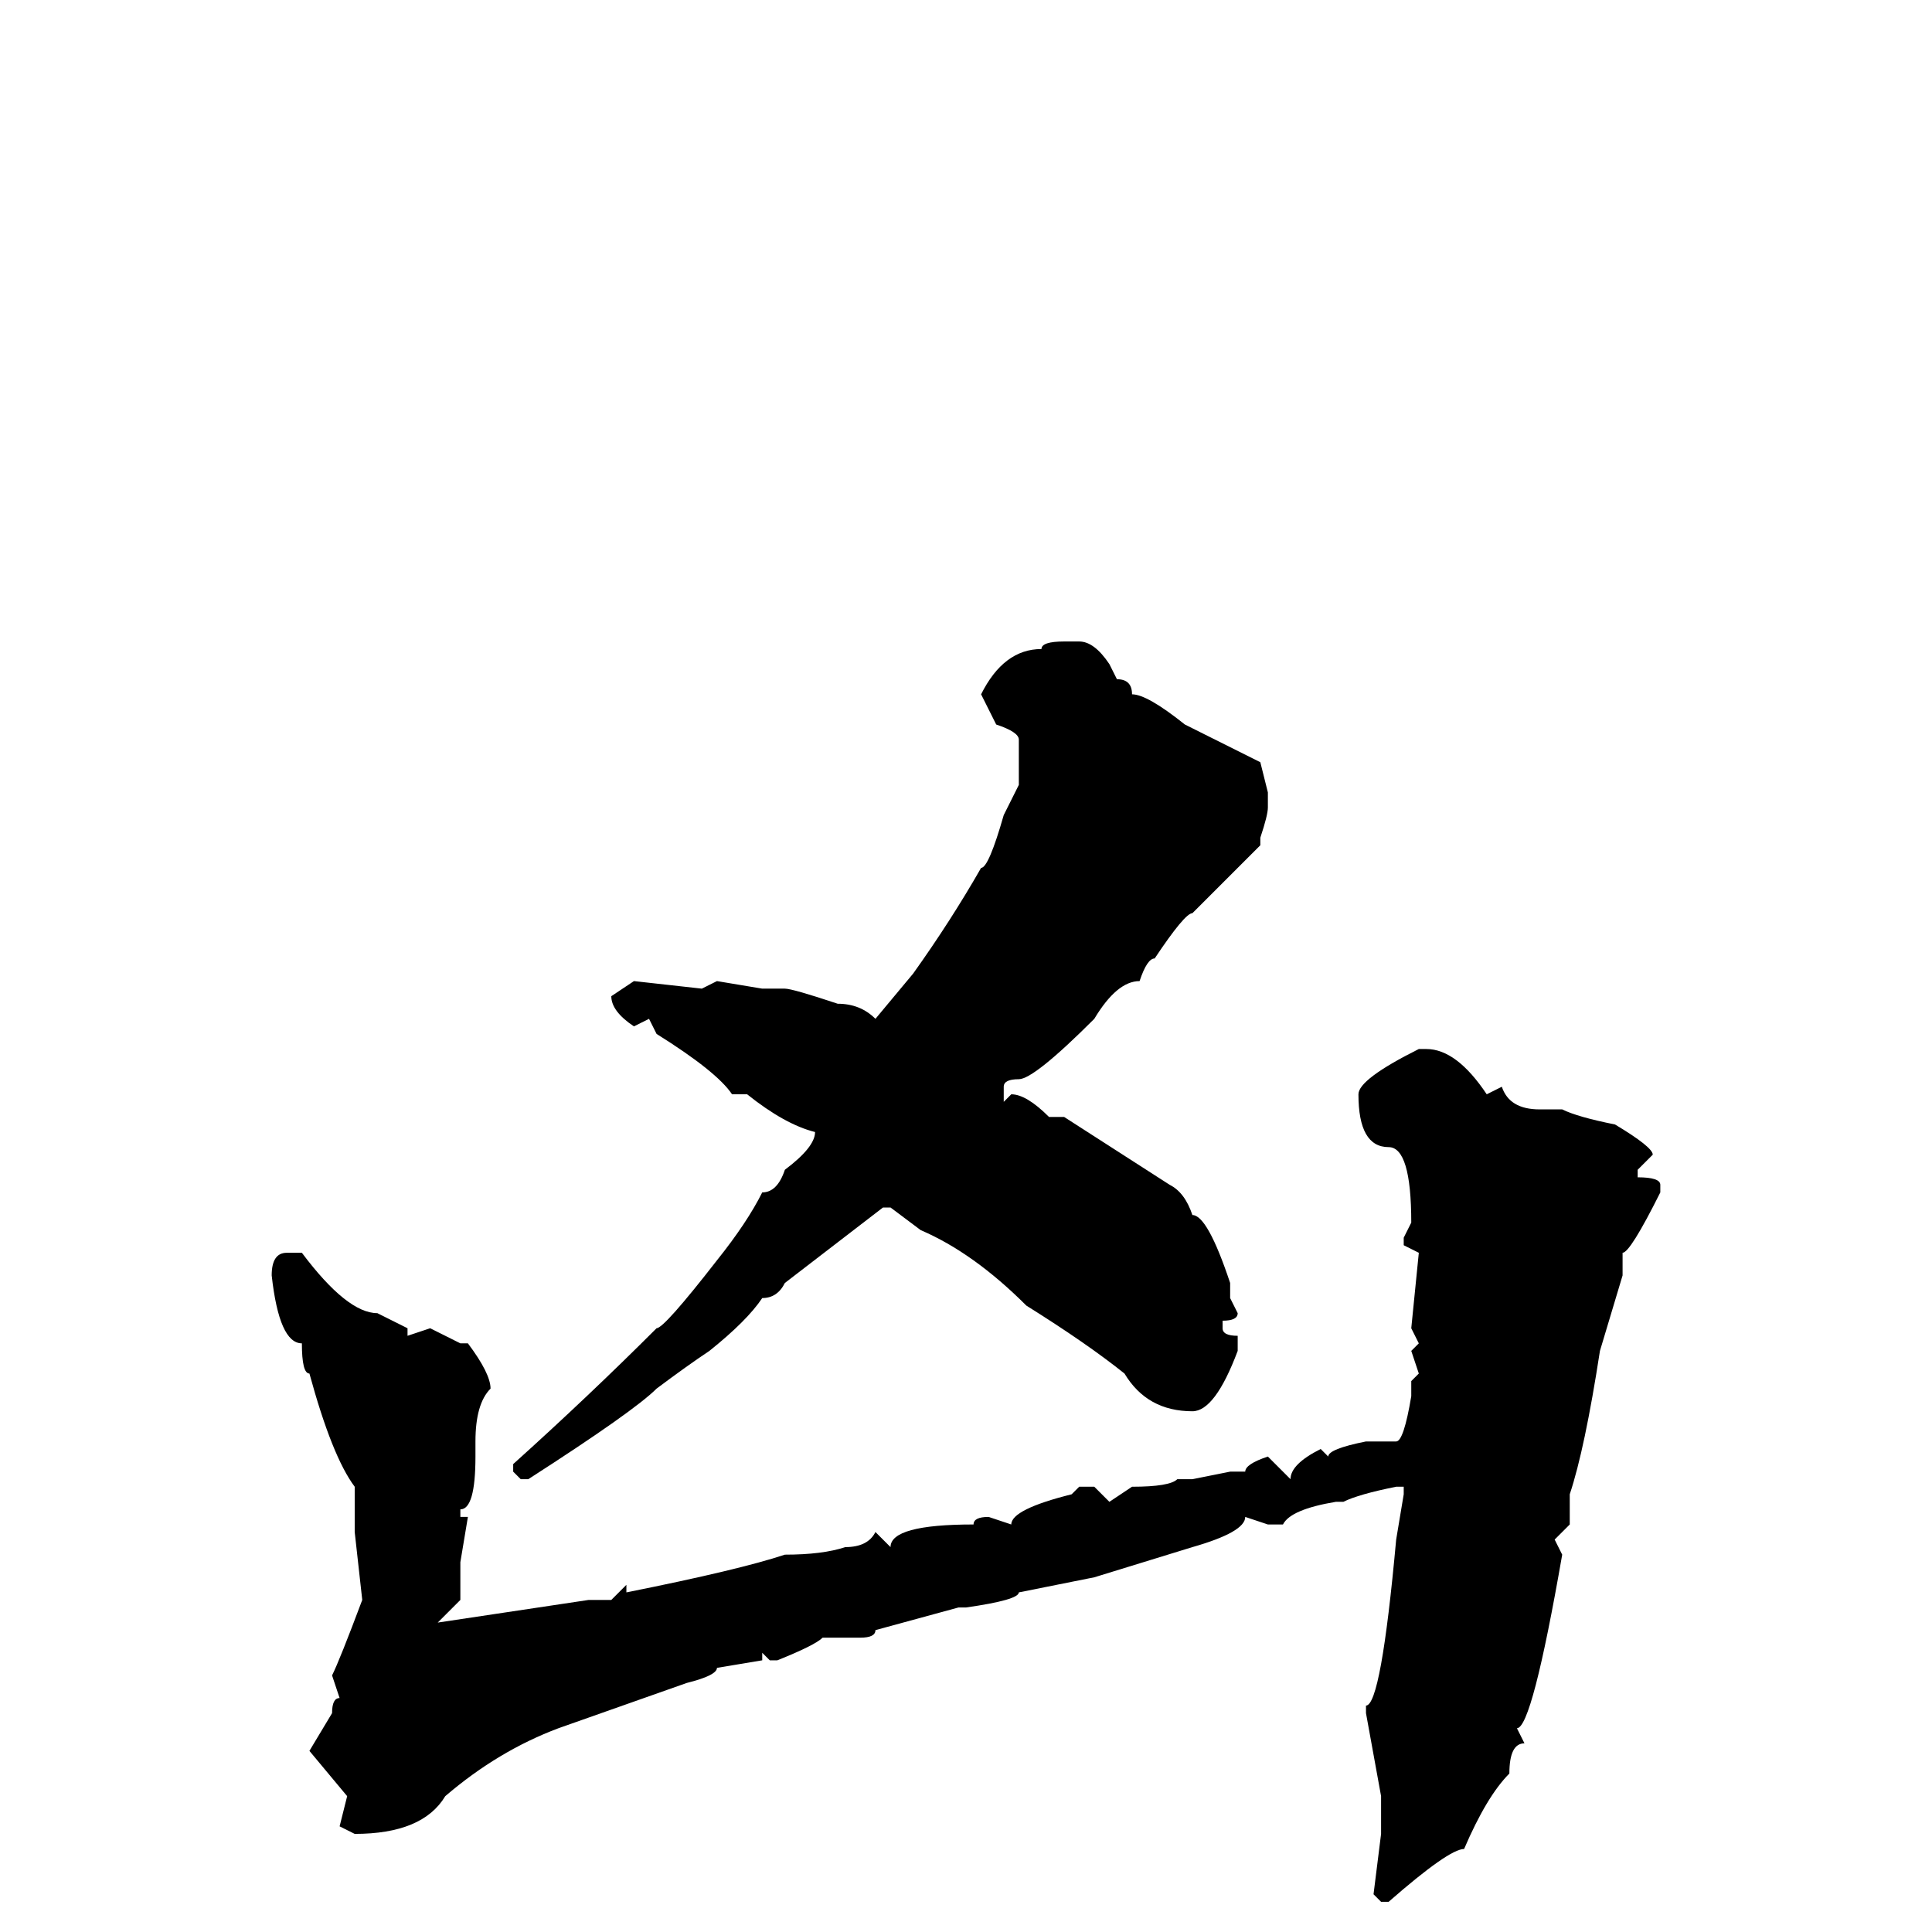 <svg xmlns="http://www.w3.org/2000/svg" viewBox="0 -256 256 256">
	<path fill="#000000" d="M141 -171H143Q145 -171 147 -168L148 -166Q150 -166 150 -164Q152 -164 157 -160L167 -155L168 -151V-149Q168 -148 167 -145V-144L158 -135Q157 -135 153 -129Q152 -129 151 -126Q148 -126 145 -121Q137 -113 135 -113Q133 -113 133 -112V-111V-110L134 -111Q136 -111 139 -108H141L155 -99Q157 -98 158 -95Q160 -95 163 -86V-84L164 -82Q164 -81 162 -81V-80Q162 -79 164 -79V-77Q161 -69 158 -69Q152 -69 149 -74Q144 -78 136 -83Q129 -90 122 -93L118 -96H117L104 -86Q103 -84 101 -84Q99 -81 94 -77Q91 -75 87 -72Q84 -69 70 -60H69L68 -61V-62Q78 -71 87 -80Q88 -80 95 -89Q99 -94 101 -98Q103 -98 104 -101Q108 -104 108 -106Q104 -107 99 -111H97Q95 -114 87 -119L86 -121L84 -120Q81 -122 81 -124L84 -126L93 -125L95 -126L101 -125H104Q105 -125 111 -123Q114 -123 116 -121L121 -127Q126 -134 130 -141Q131 -141 133 -148L135 -152V-153V-156V-158Q135 -159 132 -160L130 -164Q133 -170 138 -170Q138 -171 141 -171ZM188 -117H189Q193 -117 197 -111L199 -112Q200 -109 204 -109H207Q209 -108 214 -107Q219 -104 219 -103L217 -101V-100Q220 -100 220 -99V-98Q216 -90 215 -90V-87L212 -77Q210 -64 208 -58V-54L206 -52L207 -50Q203 -27 201 -27L202 -25Q200 -25 200 -21Q197 -18 194 -11Q192 -11 184 -4H183L182 -5L183 -13V-16V-18L181 -29V-30Q183 -30 185 -52L186 -58V-59H185Q180 -58 178 -57H177Q171 -56 170 -54H168L165 -55Q165 -53 158 -51L145 -47L135 -45Q135 -44 128 -43H127L116 -40Q116 -39 114 -39H109Q108 -38 103 -36H102L101 -37V-36L95 -35Q95 -34 91 -33L74 -27Q66 -24 59 -18Q56 -13 47 -13L45 -14L46 -18L41 -24L44 -29Q44 -31 45 -31L44 -34Q45 -36 48 -44L47 -53V-59Q44 -63 41 -74Q40 -74 40 -78Q37 -78 36 -87Q36 -90 38 -90H40Q46 -82 50 -82L54 -80V-79L57 -80L61 -78H62Q65 -74 65 -72Q63 -70 63 -65V-63Q63 -56 61 -56V-55H62L61 -49V-44L58 -41L78 -44H81L83 -46V-45Q98 -48 104 -50Q109 -50 112 -51Q115 -51 116 -53L118 -51Q118 -54 129 -54Q129 -55 131 -55L134 -54Q134 -56 142 -58L143 -59H145L147 -57L150 -59Q155 -59 156 -60H158L163 -61H165Q165 -62 168 -63L171 -60Q171 -62 175 -64L176 -63Q176 -64 181 -65H185Q186 -65 187 -71V-73L188 -74L187 -77L188 -78L187 -80L188 -90L186 -91V-92L187 -94Q187 -104 184 -104Q180 -104 180 -111Q180 -113 188 -117Z"/>
</svg>